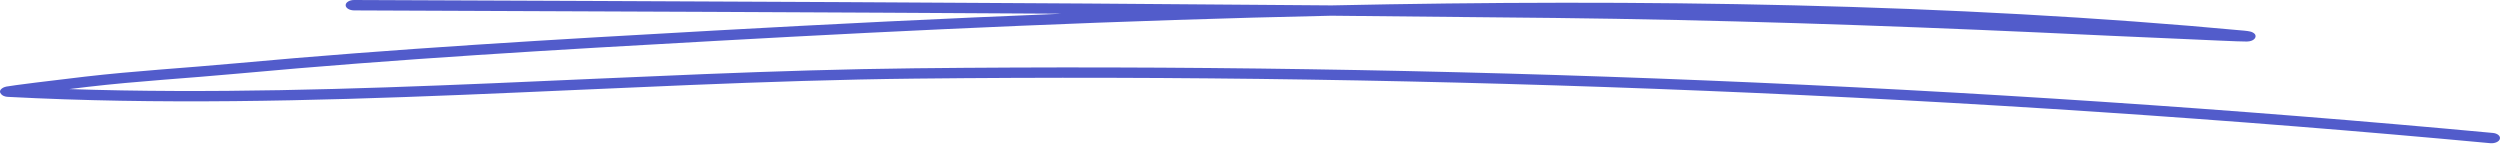 <svg width="500" height="29" viewBox="0 0 500 29" fill="none" xmlns="http://www.w3.org/2000/svg">
<path fill-rule="evenodd" clip-rule="evenodd" d="M212.355 2.744C188.865 3.684 165.651 4.84 143.013 6.104C110.967 7.892 78.933 9.742 47.092 12.67C37.069 13.595 26.891 14.181 16.931 15.337C10.678 16.061 2.388 17.094 1.3 17.309C0.731 17.433 0.483 17.618 0.402 17.68C-0.162 18.111 -0.059 18.527 0.26 18.851C0.388 18.99 0.711 19.329 1.608 19.375C61.63 22.535 123.005 16.369 183.099 15.722C287.313 14.612 394.686 19.021 498.073 28.639C498.976 28.716 499.853 28.33 499.978 27.76C500.129 27.205 499.477 26.666 498.575 26.588C395.012 16.955 287.464 12.531 183.049 13.656C127.044 14.258 69.933 19.668 13.85 17.818C15.138 17.664 16.402 17.51 17.555 17.371C27.475 16.215 37.611 15.645 47.593 14.72C79.367 11.791 111.335 9.942 143.339 8.169C183.049 5.95 224.489 4.038 266.255 3.144C281.196 3.283 296.088 3.422 310.979 3.591C343.193 3.961 375.558 5.04 407.698 6.489C417.374 6.936 427.051 7.399 436.728 7.799C439.937 7.938 448.21 8.339 449.363 8.308C450.792 8.277 451.068 7.537 451.093 7.414C451.168 7.137 451.118 6.751 450.416 6.428C450.341 6.381 449.889 6.227 448.887 6.135C390.449 0.678 328.052 -0.231 266.305 1.079C201.175 0.509 135.793 0.262 70.828 0C69.898 0 69.138 0.462 69.131 1.033C69.126 1.603 69.875 2.066 70.805 2.081C117.846 2.266 165.124 2.451 212.355 2.744Z" fill="#525CCB"/>
</svg>
